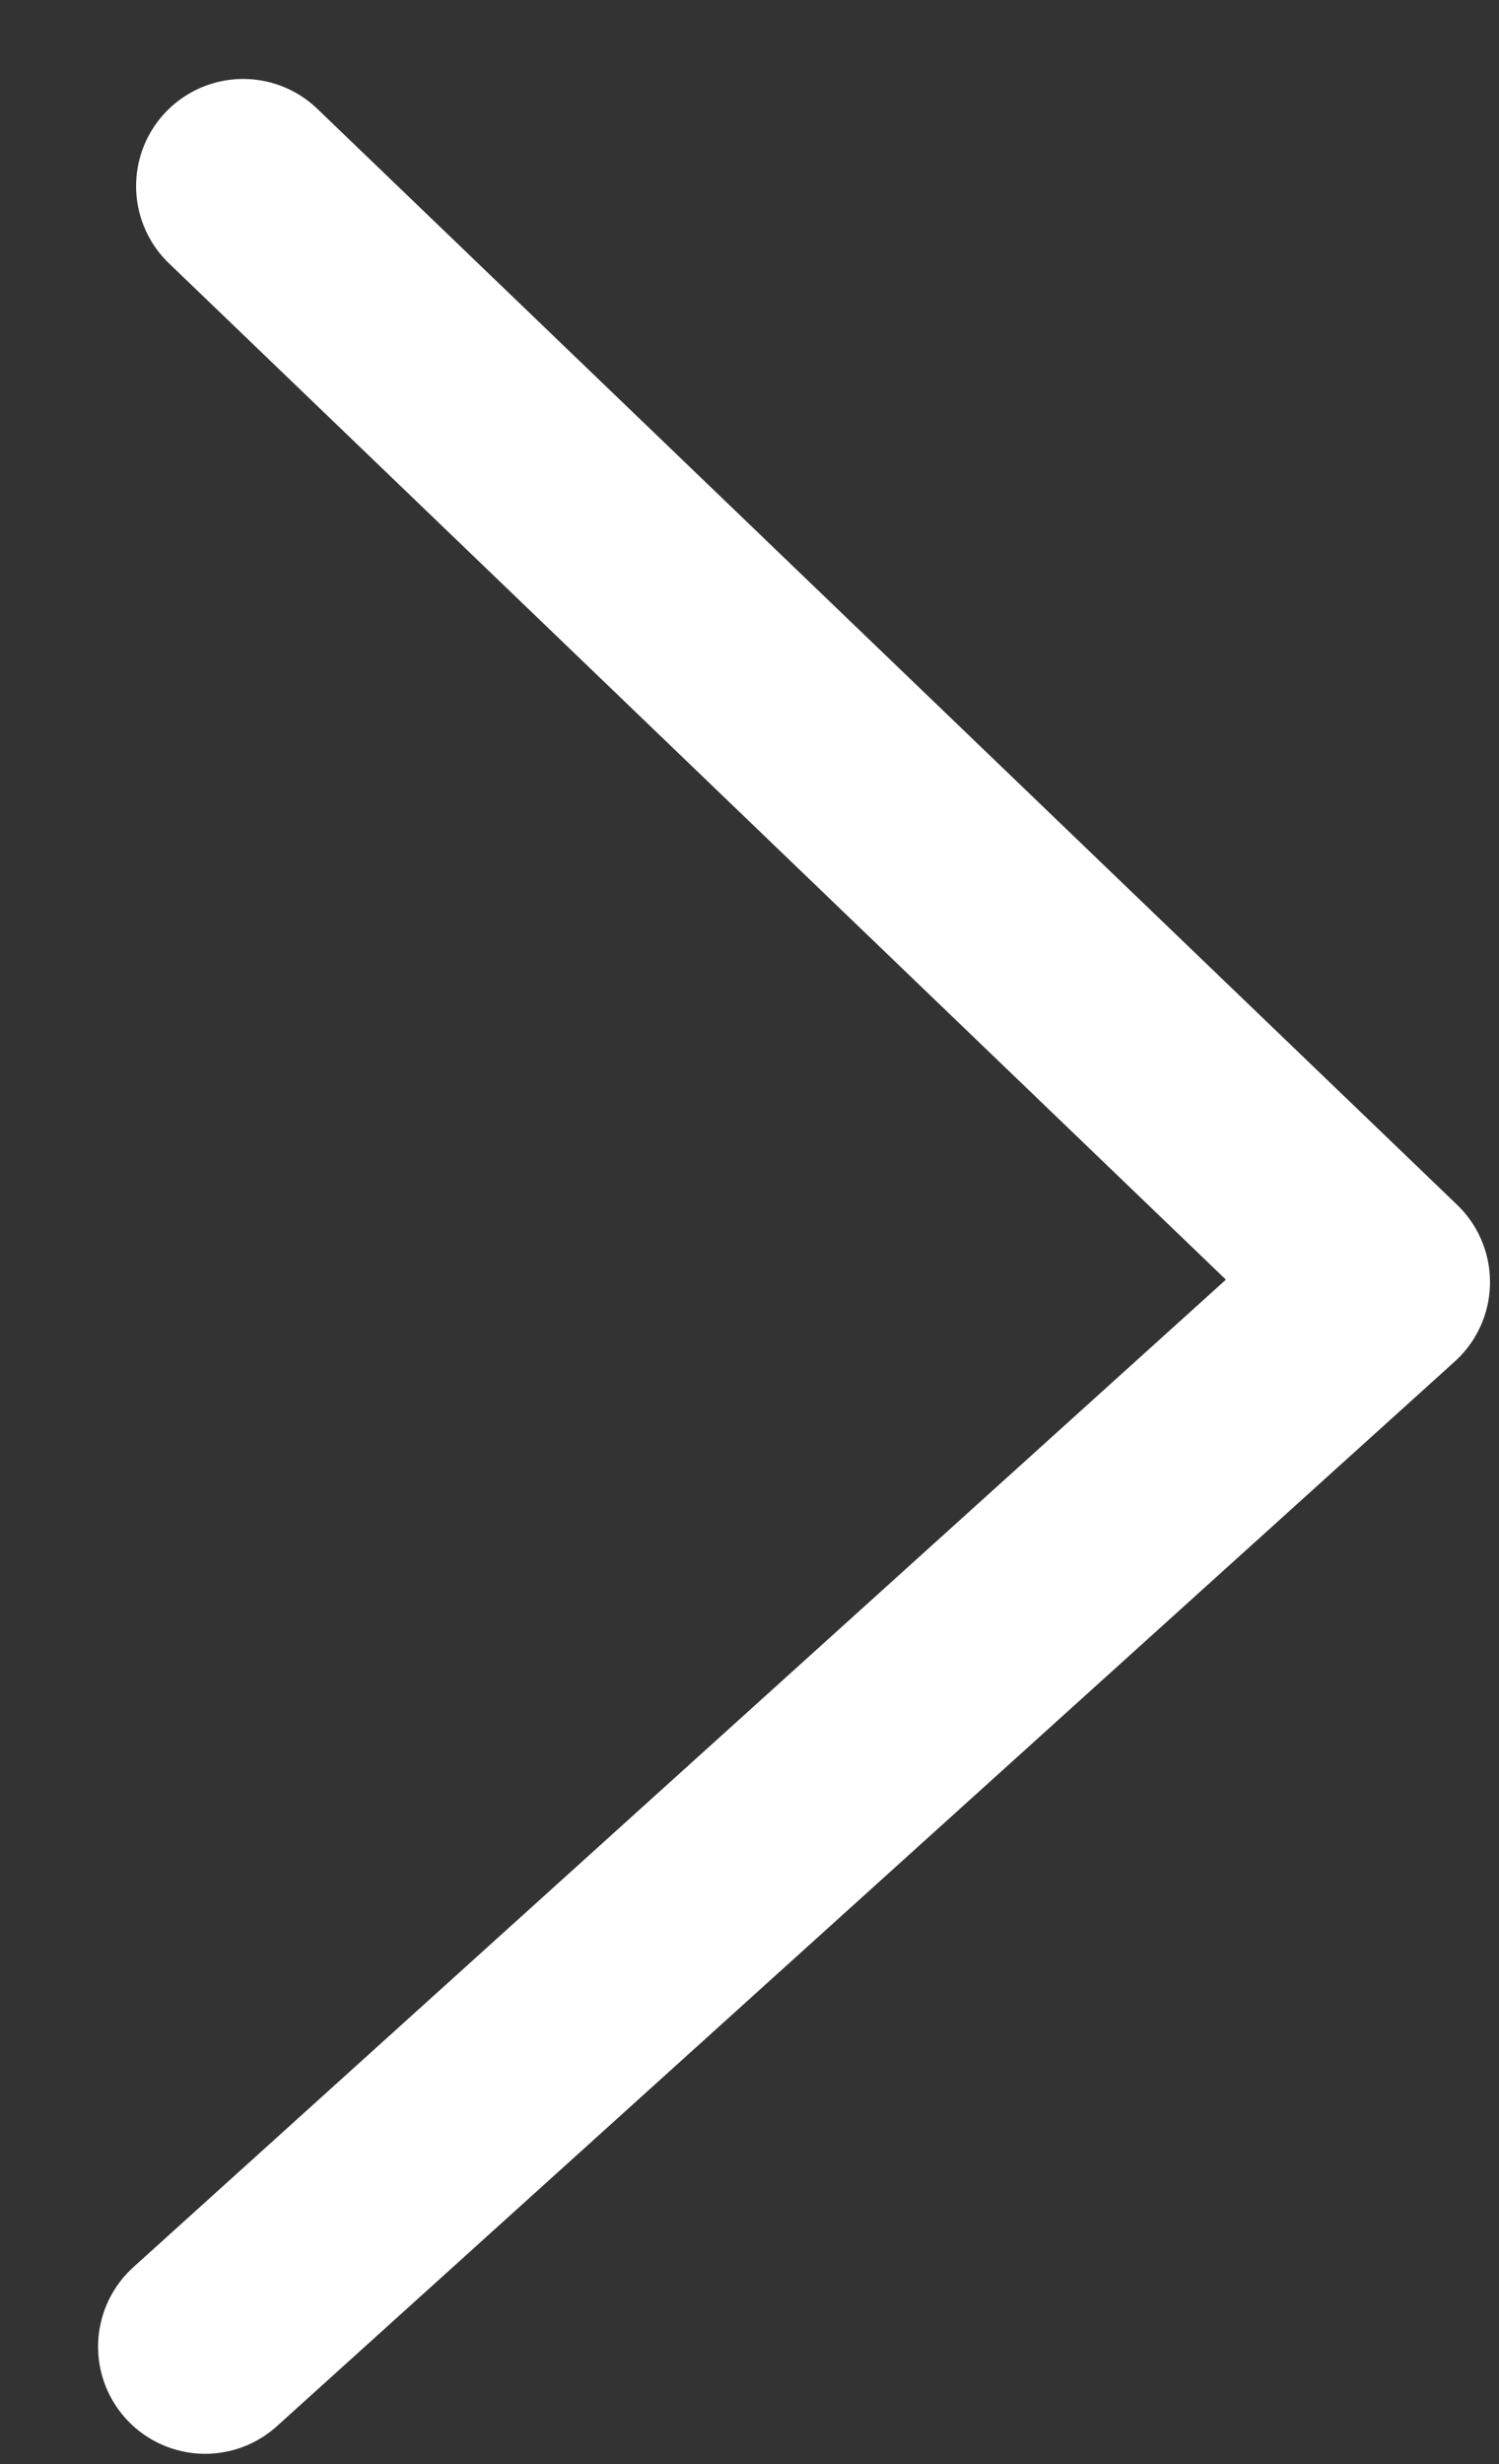 <svg width="14" height="23" viewBox="0 0 14 23" fill="none" xmlns="http://www.w3.org/2000/svg">
<rect x="0" y="0" width="14" height="23" fill="#333333" stroke="none"/>
<path d="M2.271 1.737L12.916 11.967L1.916 21.904" stroke="white" stroke-width="2" stroke-linecap="round" stroke-linejoin="round"/>
</svg>
